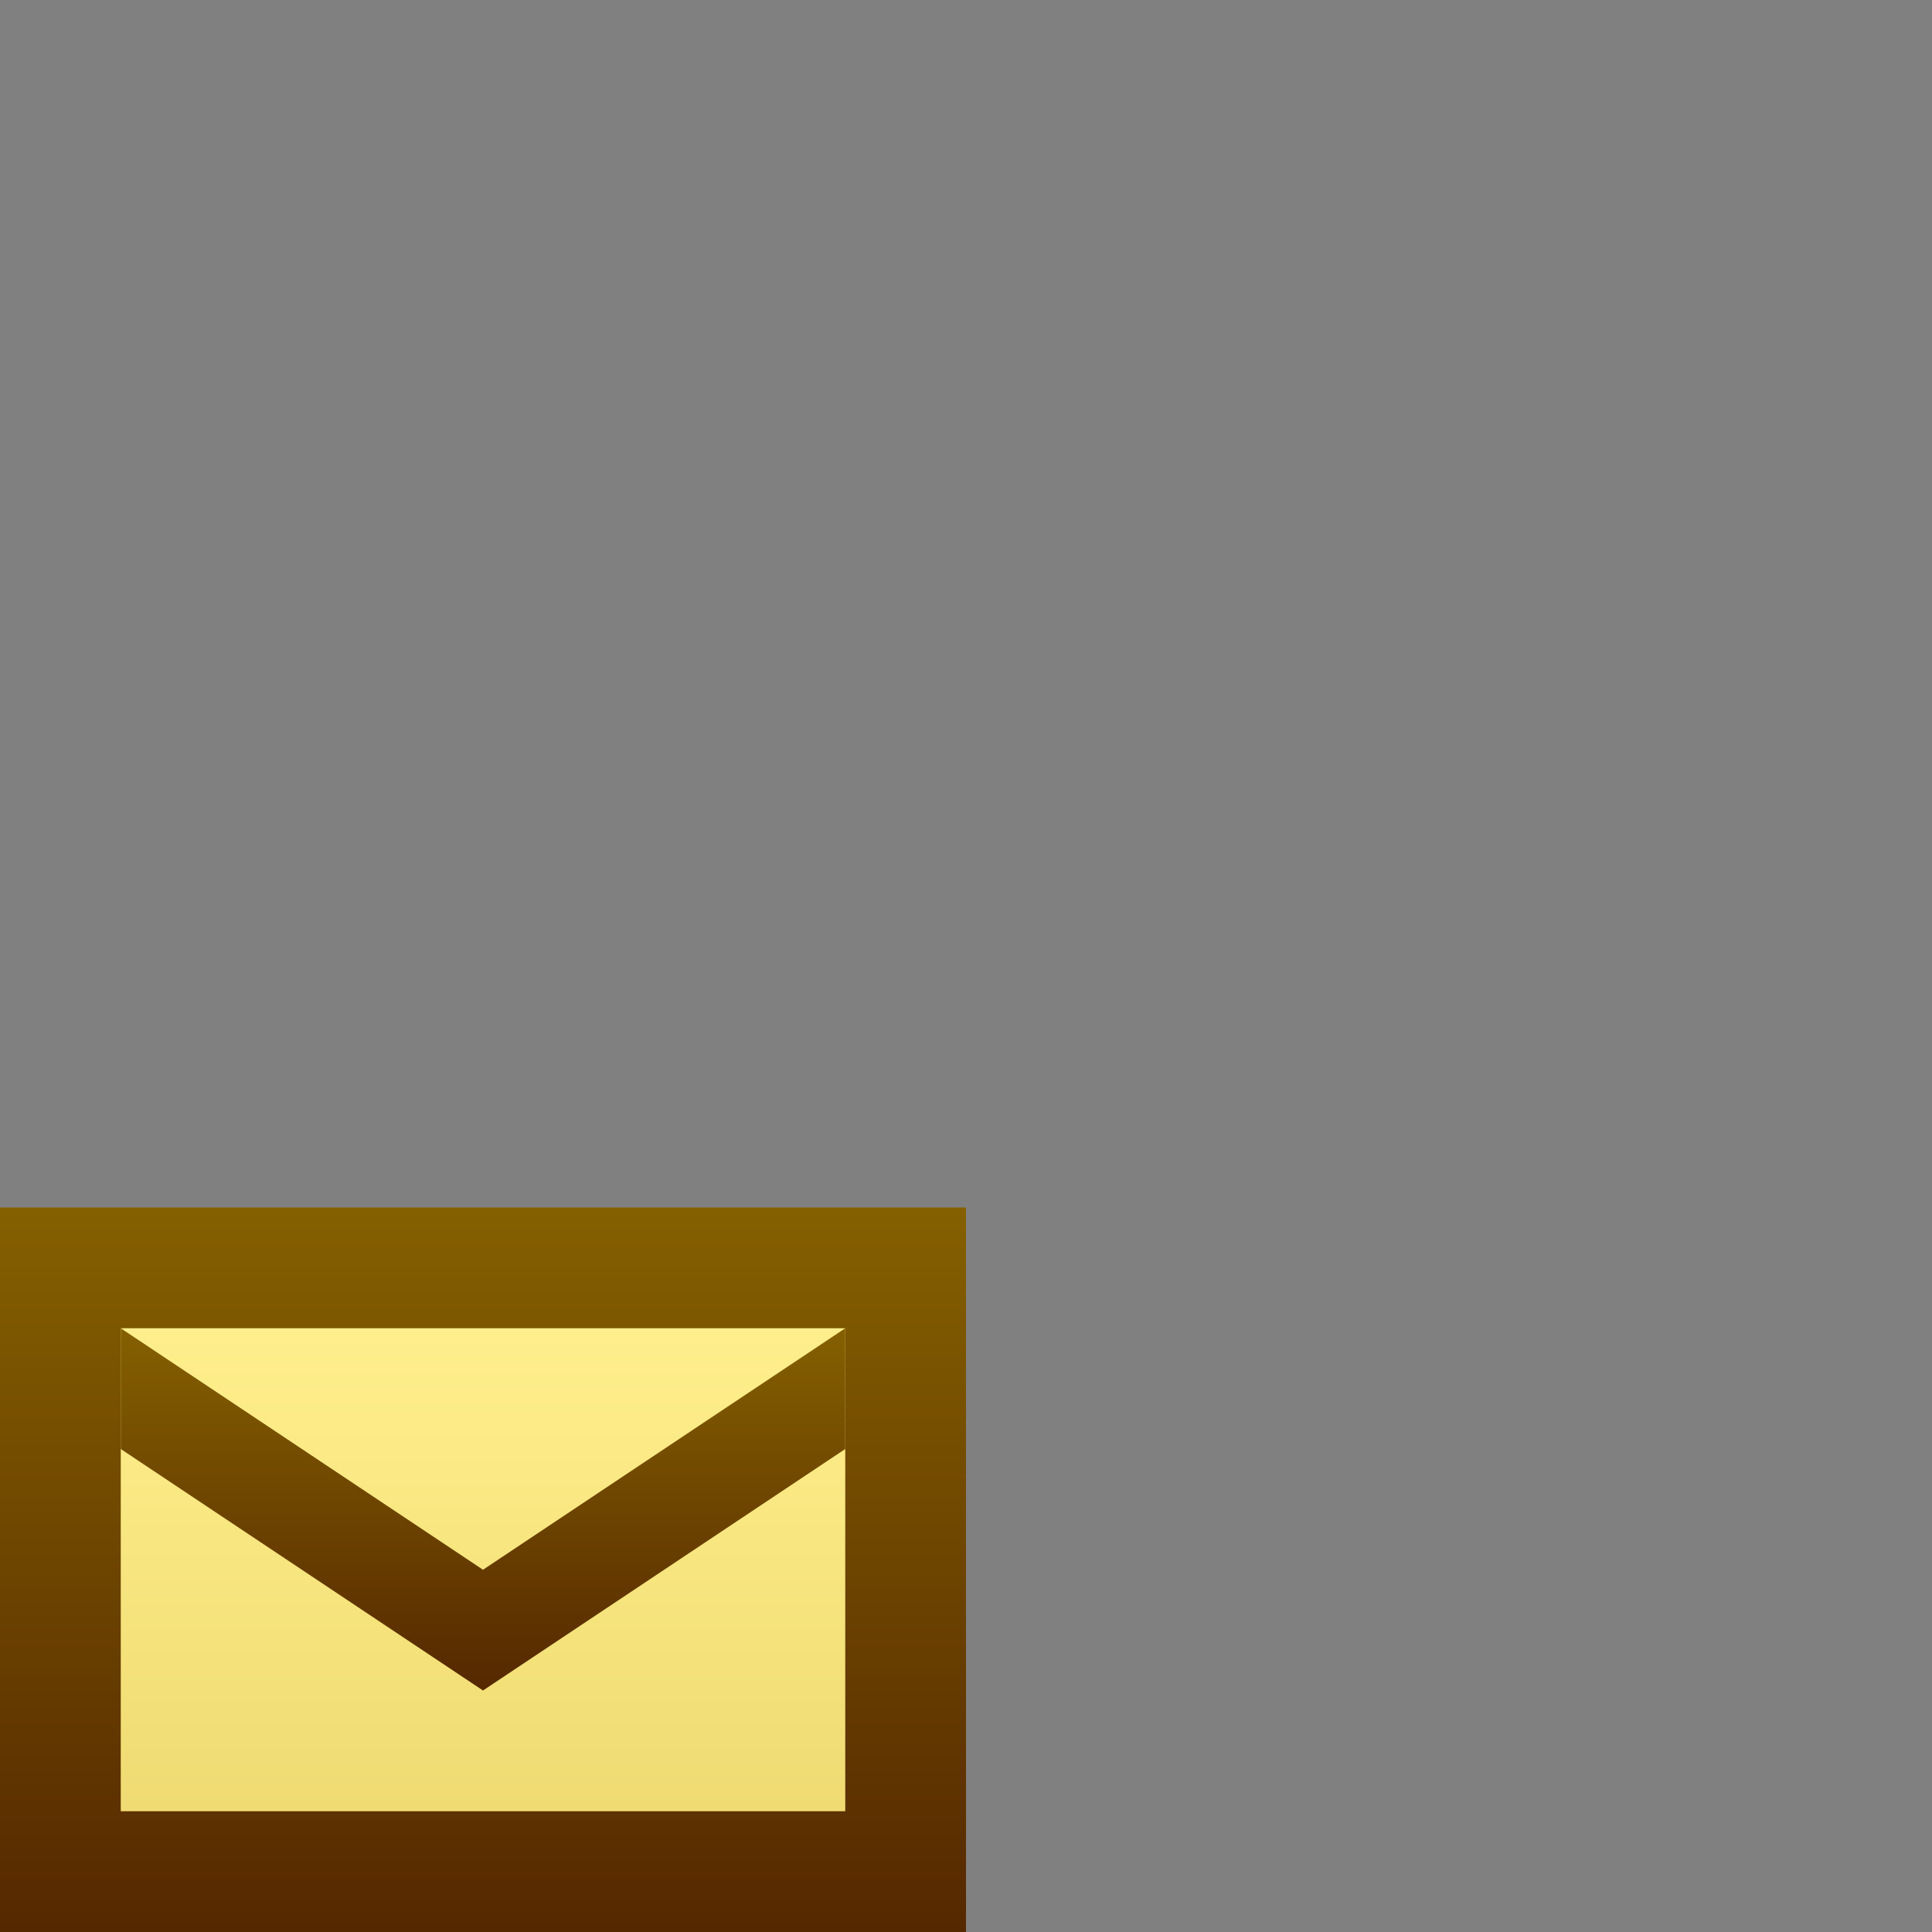 <svg ti:v="1" width="16" height="16" viewBox="0 0 16 16" xmlns="http://www.w3.org/2000/svg" xmlns:ti="urn:schemas-jetbrains-com:tisvg"><rect x="0" y="0" width="16" height="16" fill="#808080" stroke="none"/><rect id="frame" width="16" height="16" fill="none"/><linearGradient id="a" x1=".5" y1="0" x2=".5" y2="1"><stop offset="0" stop-color="#856000"/><stop offset="1" stop-color="#562800"/></linearGradient><path fill-rule="evenodd" d="M8 16H0v-6h8v6z" fill="url(#a)"/><linearGradient id="b" x1=".5" y1="0" x2=".5" y2="1"><stop offset="0" stop-color="#FFEF8C"/><stop offset="1" stop-color="#EFDB72"/></linearGradient><path fill-rule="evenodd" d="M7 11H1v4h6v-4z" fill="url(#b)"/><linearGradient id="c" x1=".5" y1="0" x2=".5" y2="1"><stop offset="0" stop-color="#856000"/><stop offset="1" stop-color="#562800"/></linearGradient><path fill-rule="evenodd" d="M1 11l3 2 3-2v1l-3 2-3-2v-1z" fill="url(#c)"/></svg>
